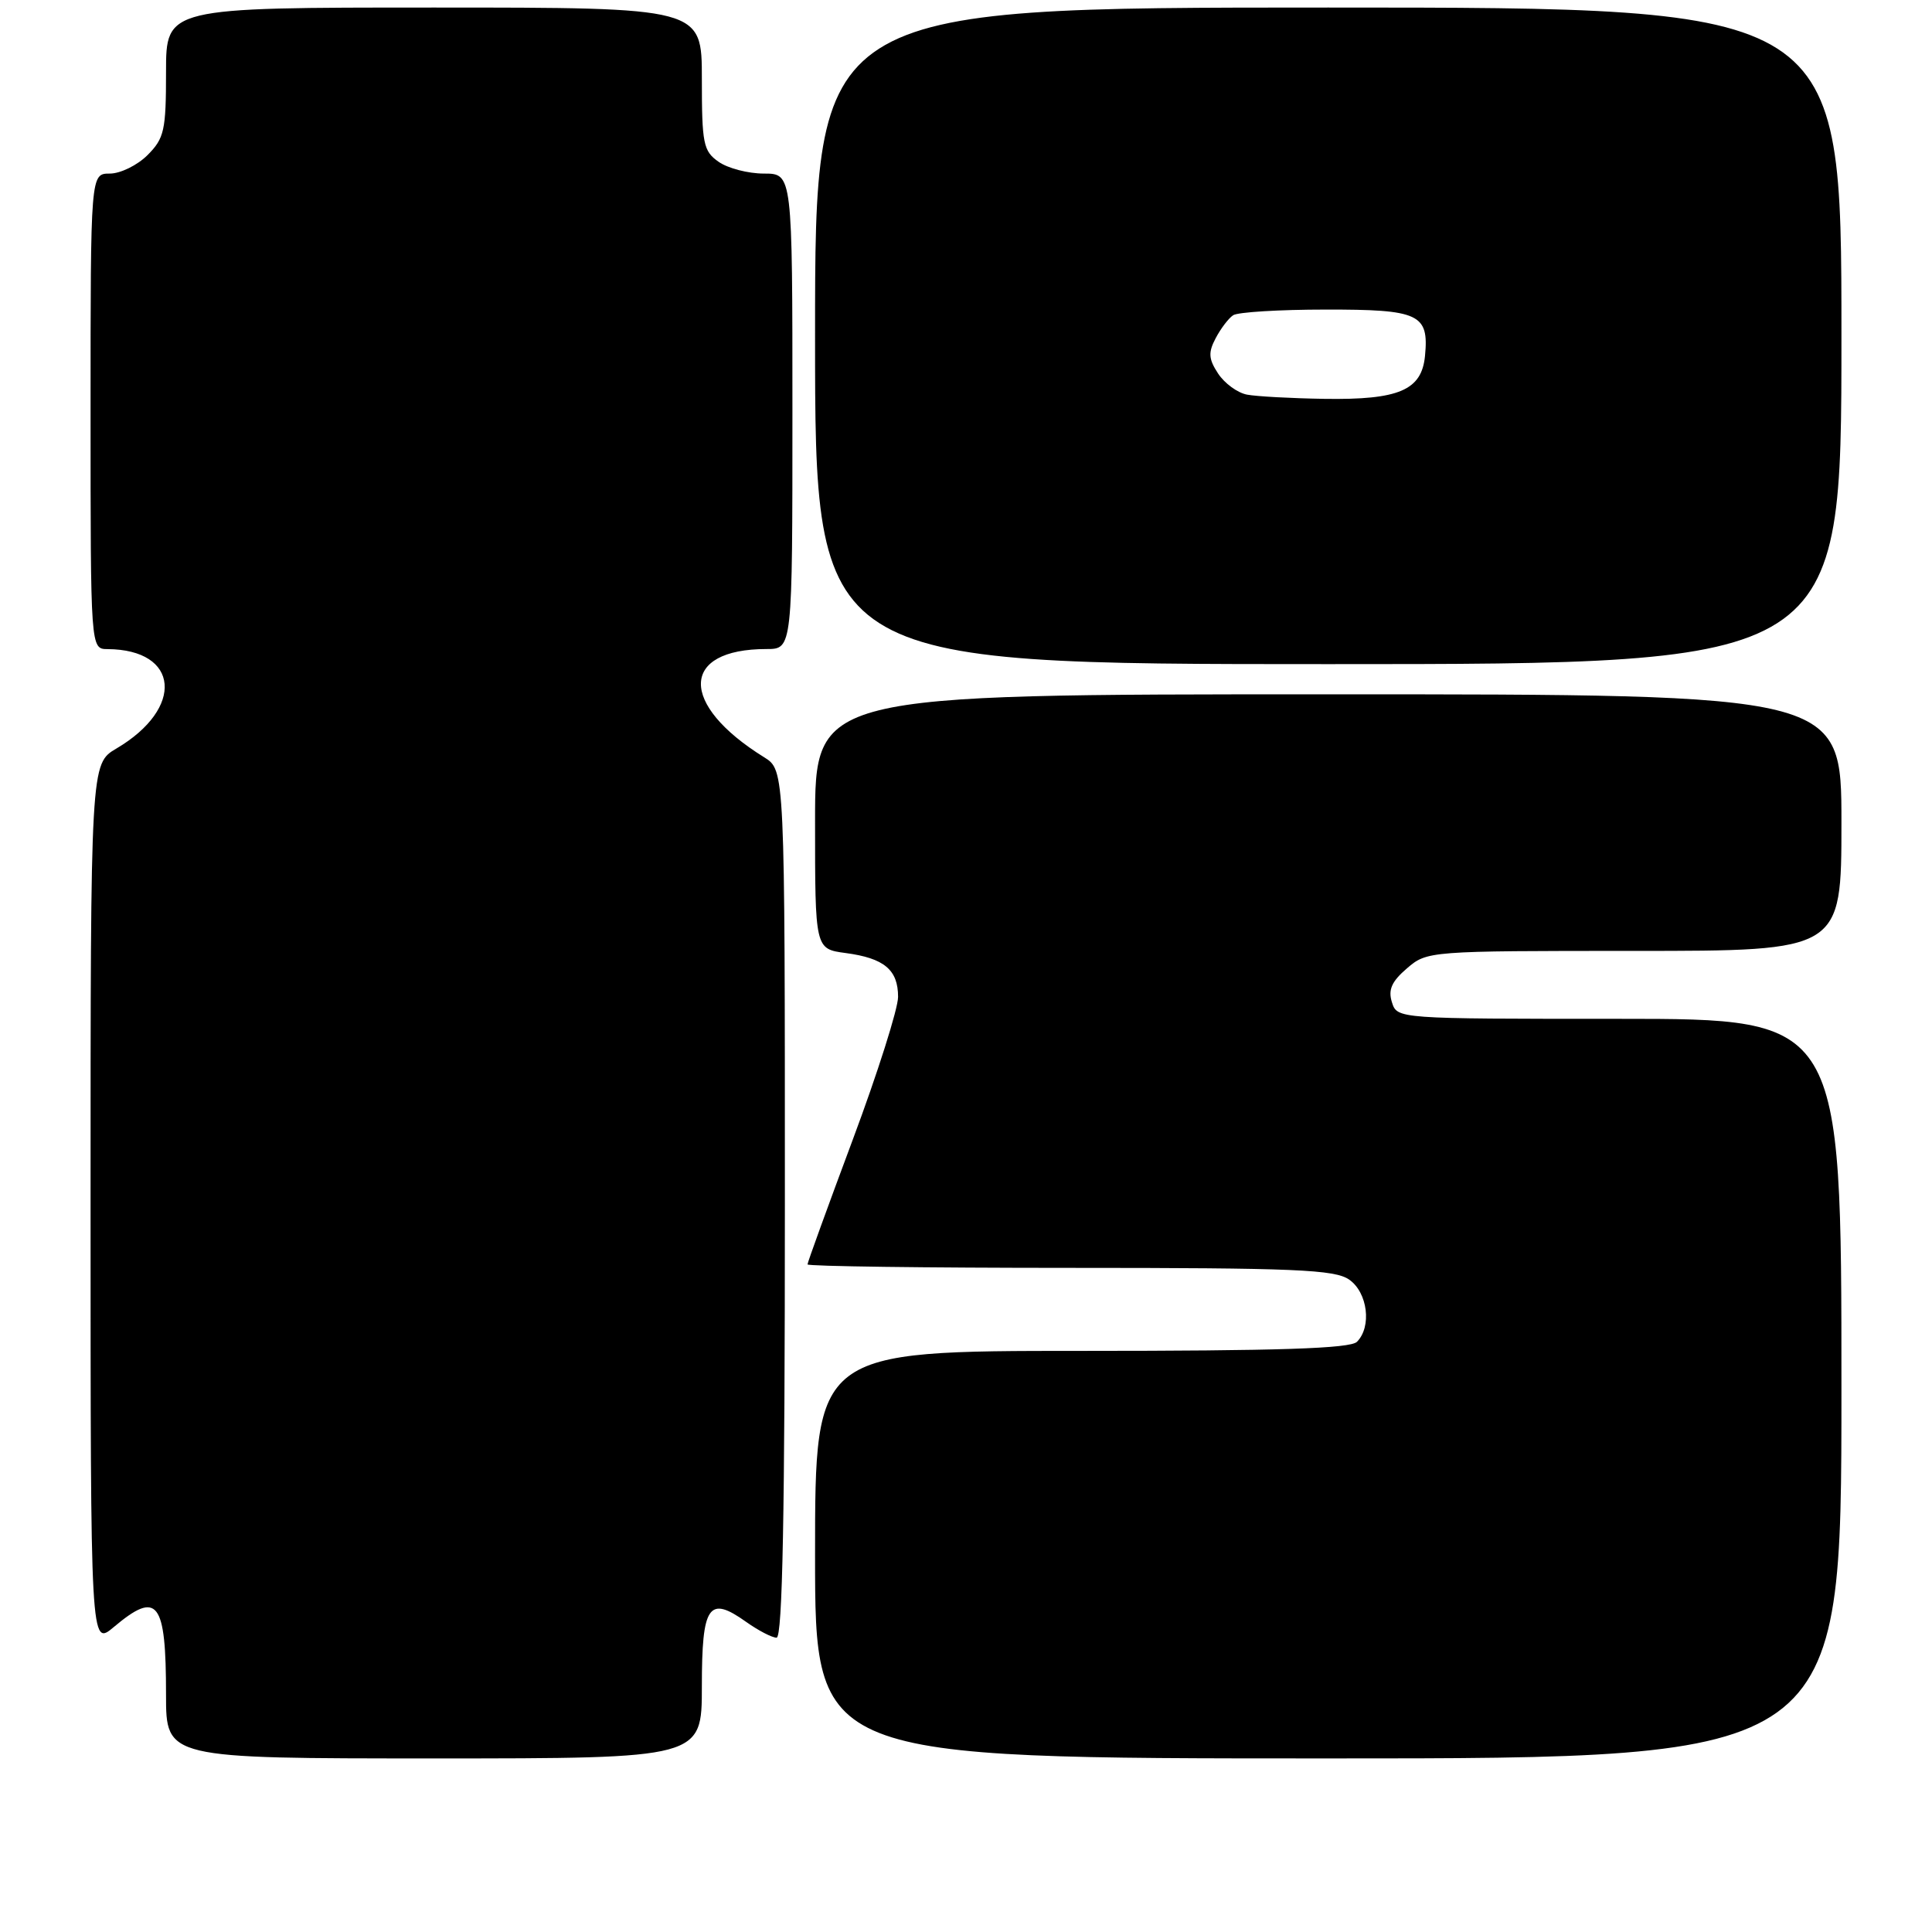 <?xml version="1.0" encoding="UTF-8" standalone="no"?>
<!DOCTYPE svg PUBLIC "-//W3C//DTD SVG 1.1//EN" "http://www.w3.org/Graphics/SVG/1.1/DTD/svg11.dtd" >
<svg xmlns="http://www.w3.org/2000/svg" xmlns:xlink="http://www.w3.org/1999/xlink" version="1.1" viewBox="0 0 256 256">
 <g >
 <path fill="currentColor"
d=" M 93.00 223.47 C 93.00 212.68 93.90 211.37 98.87 214.91 C 100.49 216.06 102.30 217.00 102.90 217.00 C 103.69 217.00 104.00 200.52 104.00 159.52 C 104.00 102.05 104.00 102.05 101.25 100.34 C 89.95 93.33 90.11 86.00 101.57 86.00 C 105.00 86.00 105.00 86.00 105.00 54.50 C 105.00 23.00 105.00 23.00 101.22 23.00 C 99.14 23.00 96.44 22.30 95.22 21.44 C 93.19 20.02 93.00 19.07 93.00 10.44 C 93.00 1.00 93.00 1.00 57.50 1.00 C 22.00 1.00 22.00 1.00 22.00 9.55 C 22.00 17.29 21.77 18.32 19.55 20.55 C 18.20 21.90 15.95 23.00 14.55 23.00 C 12.00 23.00 12.00 23.00 12.00 54.50 C 12.00 86.00 12.00 86.00 14.25 86.01 C 23.78 86.07 24.48 93.84 15.43 99.18 C 12.00 101.20 12.00 101.20 12.00 159.69 C 12.00 218.18 12.00 218.18 15.08 215.59 C 20.90 210.69 22.00 212.13 22.00 224.58 C 22.00 233.00 22.00 233.00 57.50 233.00 C 93.00 233.00 93.00 233.00 93.00 223.47 Z  M 244.00 184.00 C 244.00 135.00 244.00 135.00 214.57 135.00 C 185.16 135.00 185.13 135.00 184.44 132.81 C 183.91 131.15 184.40 130.05 186.43 128.31 C 189.09 126.02 189.33 126.00 216.56 126.00 C 244.00 126.00 244.00 126.00 244.00 109.00 C 244.00 92.00 244.00 92.00 176.00 92.00 C 108.00 92.00 108.00 92.00 108.00 108.87 C 108.00 125.74 108.00 125.74 112.04 126.28 C 117.16 126.96 119.00 128.50 119.00 132.09 C 119.00 133.65 116.30 142.16 113.00 151.00 C 109.70 159.84 107.00 167.28 107.00 167.54 C 107.00 167.79 122.65 168.00 141.78 168.00 C 171.64 168.00 176.87 168.22 178.78 169.56 C 181.23 171.27 181.79 175.81 179.80 177.80 C 178.91 178.69 169.42 179.00 143.30 179.00 C 108.00 179.00 108.00 179.00 108.00 206.00 C 108.00 233.00 108.00 233.00 176.00 233.00 C 244.00 233.00 244.00 233.00 244.00 184.00 Z  M 244.00 44.50 C 244.00 1.00 244.00 1.00 176.00 1.00 C 108.00 1.00 108.00 1.00 108.00 44.50 C 108.00 88.00 108.00 88.00 176.00 88.00 C 244.00 88.00 244.00 88.00 244.00 44.50 Z  M 165.23 52.29 C 163.97 52.05 162.25 50.79 161.40 49.49 C 160.14 47.57 160.08 46.71 161.08 44.82 C 161.75 43.54 162.79 42.17 163.40 41.77 C 164.00 41.36 169.51 41.02 175.63 41.02 C 188.07 41.00 189.36 41.60 188.82 47.16 C 188.38 51.71 185.37 53.00 175.50 52.85 C 171.10 52.78 166.48 52.53 165.23 52.29 Z "/>
</g>
</svg>